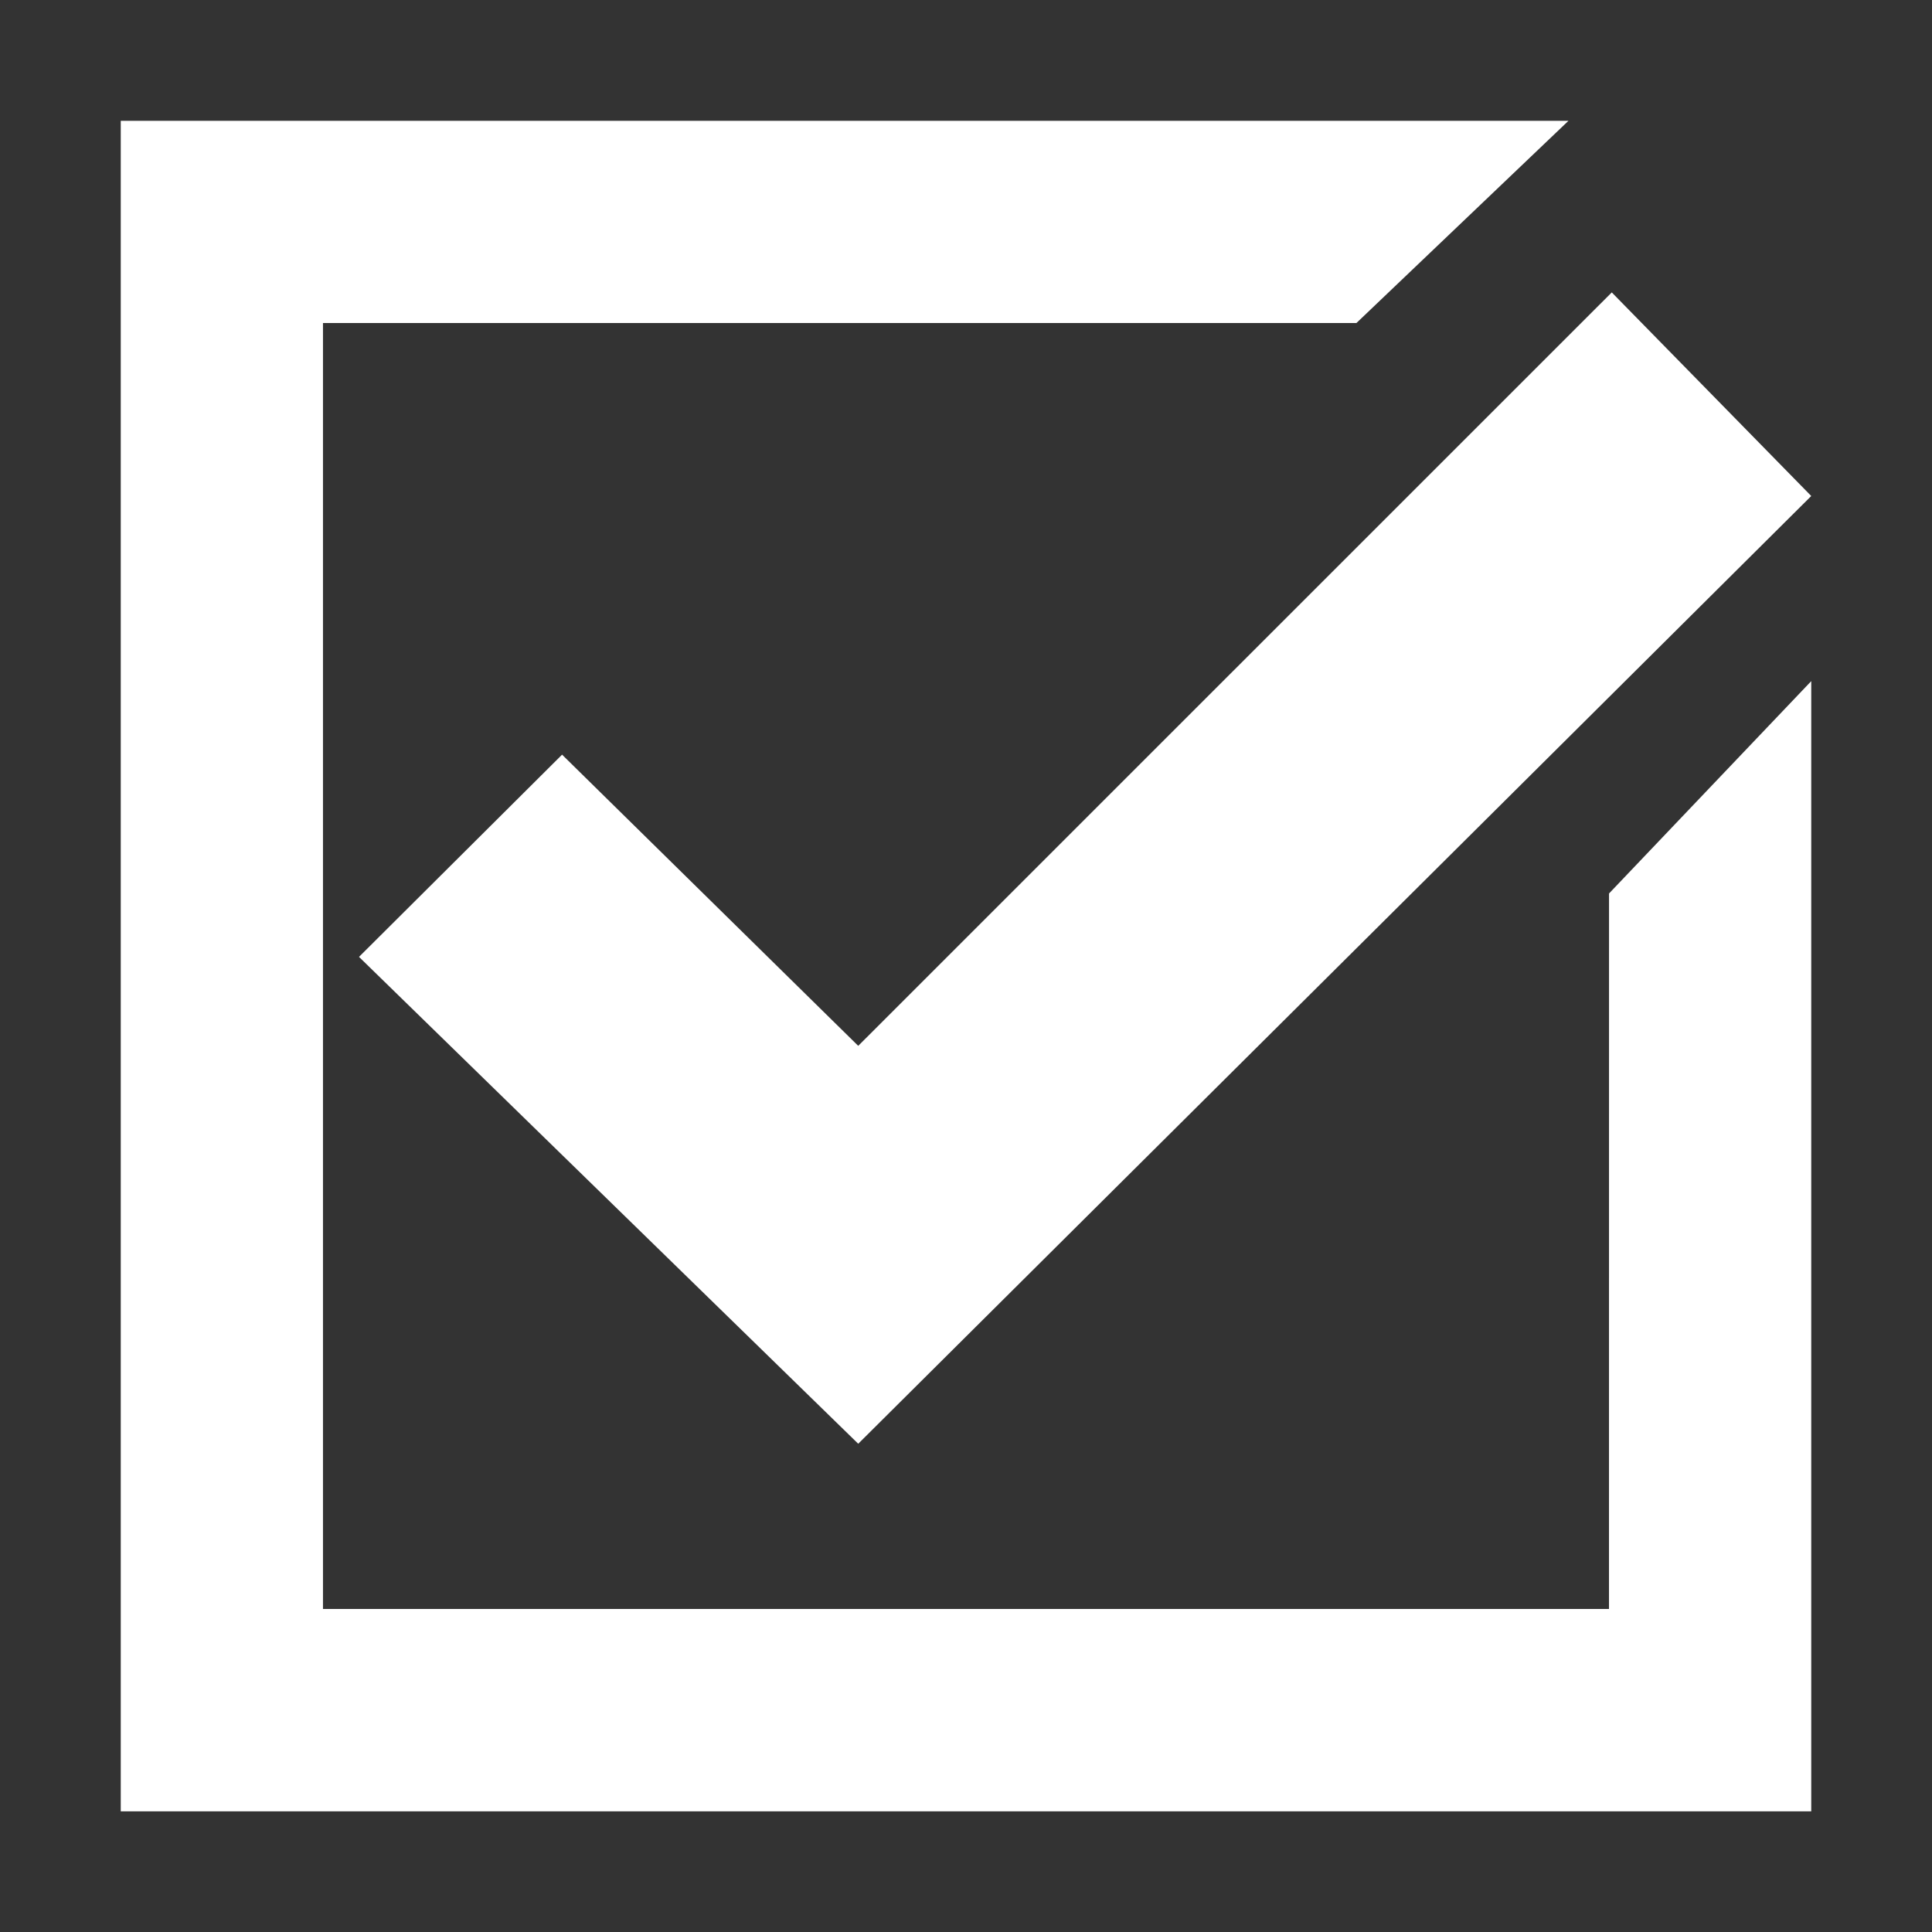 <?xml version="1.0" encoding="UTF-8" standalone="no"?>
<!-- Generator: Adobe Illustrator 16.0.0, SVG Export Plug-In . SVG Version: 6.00 Build 0)  -->

<svg
   xmlns:dc="http://purl.org/dc/elements/1.1/"
   xmlns:cc="http://creativecommons.org/ns#"
   xmlns:rdf="http://www.w3.org/1999/02/22-rdf-syntax-ns#"
   xmlns:svg="http://www.w3.org/2000/svg"
   xmlns="http://www.w3.org/2000/svg"
   xmlns:sodipodi="http://sodipodi.sourceforge.net/DTD/sodipodi-0.dtd"
   xmlns:inkscape="http://www.inkscape.org/namespaces/inkscape"
   version="1.1"
   id="Capa_1"
   x="0px"
   y="0px"
   width="16"
   height="16"
   viewBox="0 0 16 16"
   xml:space="preserve"
   sodipodi:docname="checkbox.svg"
   inkscape:version="0.92.4 (unknown)"><rect x="0" y="0" width="16" height="16" fill="#333333" stroke="none"/><defs
   id="defs43" /><sodipodi:namedview
   pagecolor="#ffffff"
   bordercolor="#666666"
   borderopacity="1"
   objecttolerance="10"
   gridtolerance="10"
   guidetolerance="10"
   inkscape:pageopacity="0"
   inkscape:pageshadow="2"
   inkscape:window-width="1920"
   inkscape:window-height="1026"
   id="namedview41"
   showgrid="false"
   inkscape:pagecheckerboard="true"
   inkscape:zoom="27.141676"
   inkscape:cx="11.698429"
   inkscape:cy="3.1569895"
   inkscape:window-x="0"
   inkscape:window-y="24"
   inkscape:window-maximized="1"
   inkscape:current-layer="Capa_1" />
<g
   id="g8"
   transform="matrix(0.875,0,0,0.875,1,-64.606)"
   style="fill:#ffffff;fill-opacity:1">
	<g
   id="g6"
   style="fill:#ffffff;fill-opacity:1">
		<path
   d="m 0,74.979 v 16 H 16 V 80.282 l -1.914,2.01 -3.83e-4,6.772 H 1.914 V 76.893 h 9.781 l 2.007,-1.914 z m 14.112,1.624 -7.132,7.131 L 4.177,80.978 2.255,82.892 6.98,87.5 16,78.53 Z"
   id="path2"
   inkscape:connector-curvature="0"
   sodipodi:nodetypes="cccccccccccccccccc"
   style="fill:#ffffff;fill-opacity:1;stroke-width:0.191" />
		
	</g>
</g>
<g
   id="g10"
   transform="translate(0,-82.374)">
</g>
<g
   id="g12"
   transform="translate(0,-82.374)">
</g>
<g
   id="g14"
   transform="translate(0,-82.374)">
</g>
<g
   id="g16"
   transform="translate(0,-82.374)">
</g>
<g
   id="g18"
   transform="translate(0,-82.374)">
</g>
<g
   id="g20"
   transform="translate(0,-82.374)">
</g>
<g
   id="g22"
   transform="translate(0,-82.374)">
</g>
<g
   id="g24"
   transform="translate(0,-82.374)">
</g>
<g
   id="g26"
   transform="translate(0,-82.374)">
</g>
<g
   id="g28"
   transform="translate(0,-82.374)">
</g>
<g
   id="g30"
   transform="translate(0,-82.374)">
</g>
<g
   id="g32"
   transform="translate(0,-82.374)">
</g>
<g
   id="g34"
   transform="translate(0,-82.374)">
</g>
<g
   id="g36"
   transform="translate(0,-82.374)">
</g>
<g
   id="g38"
   transform="translate(0,-82.374)">
</g>
</svg>